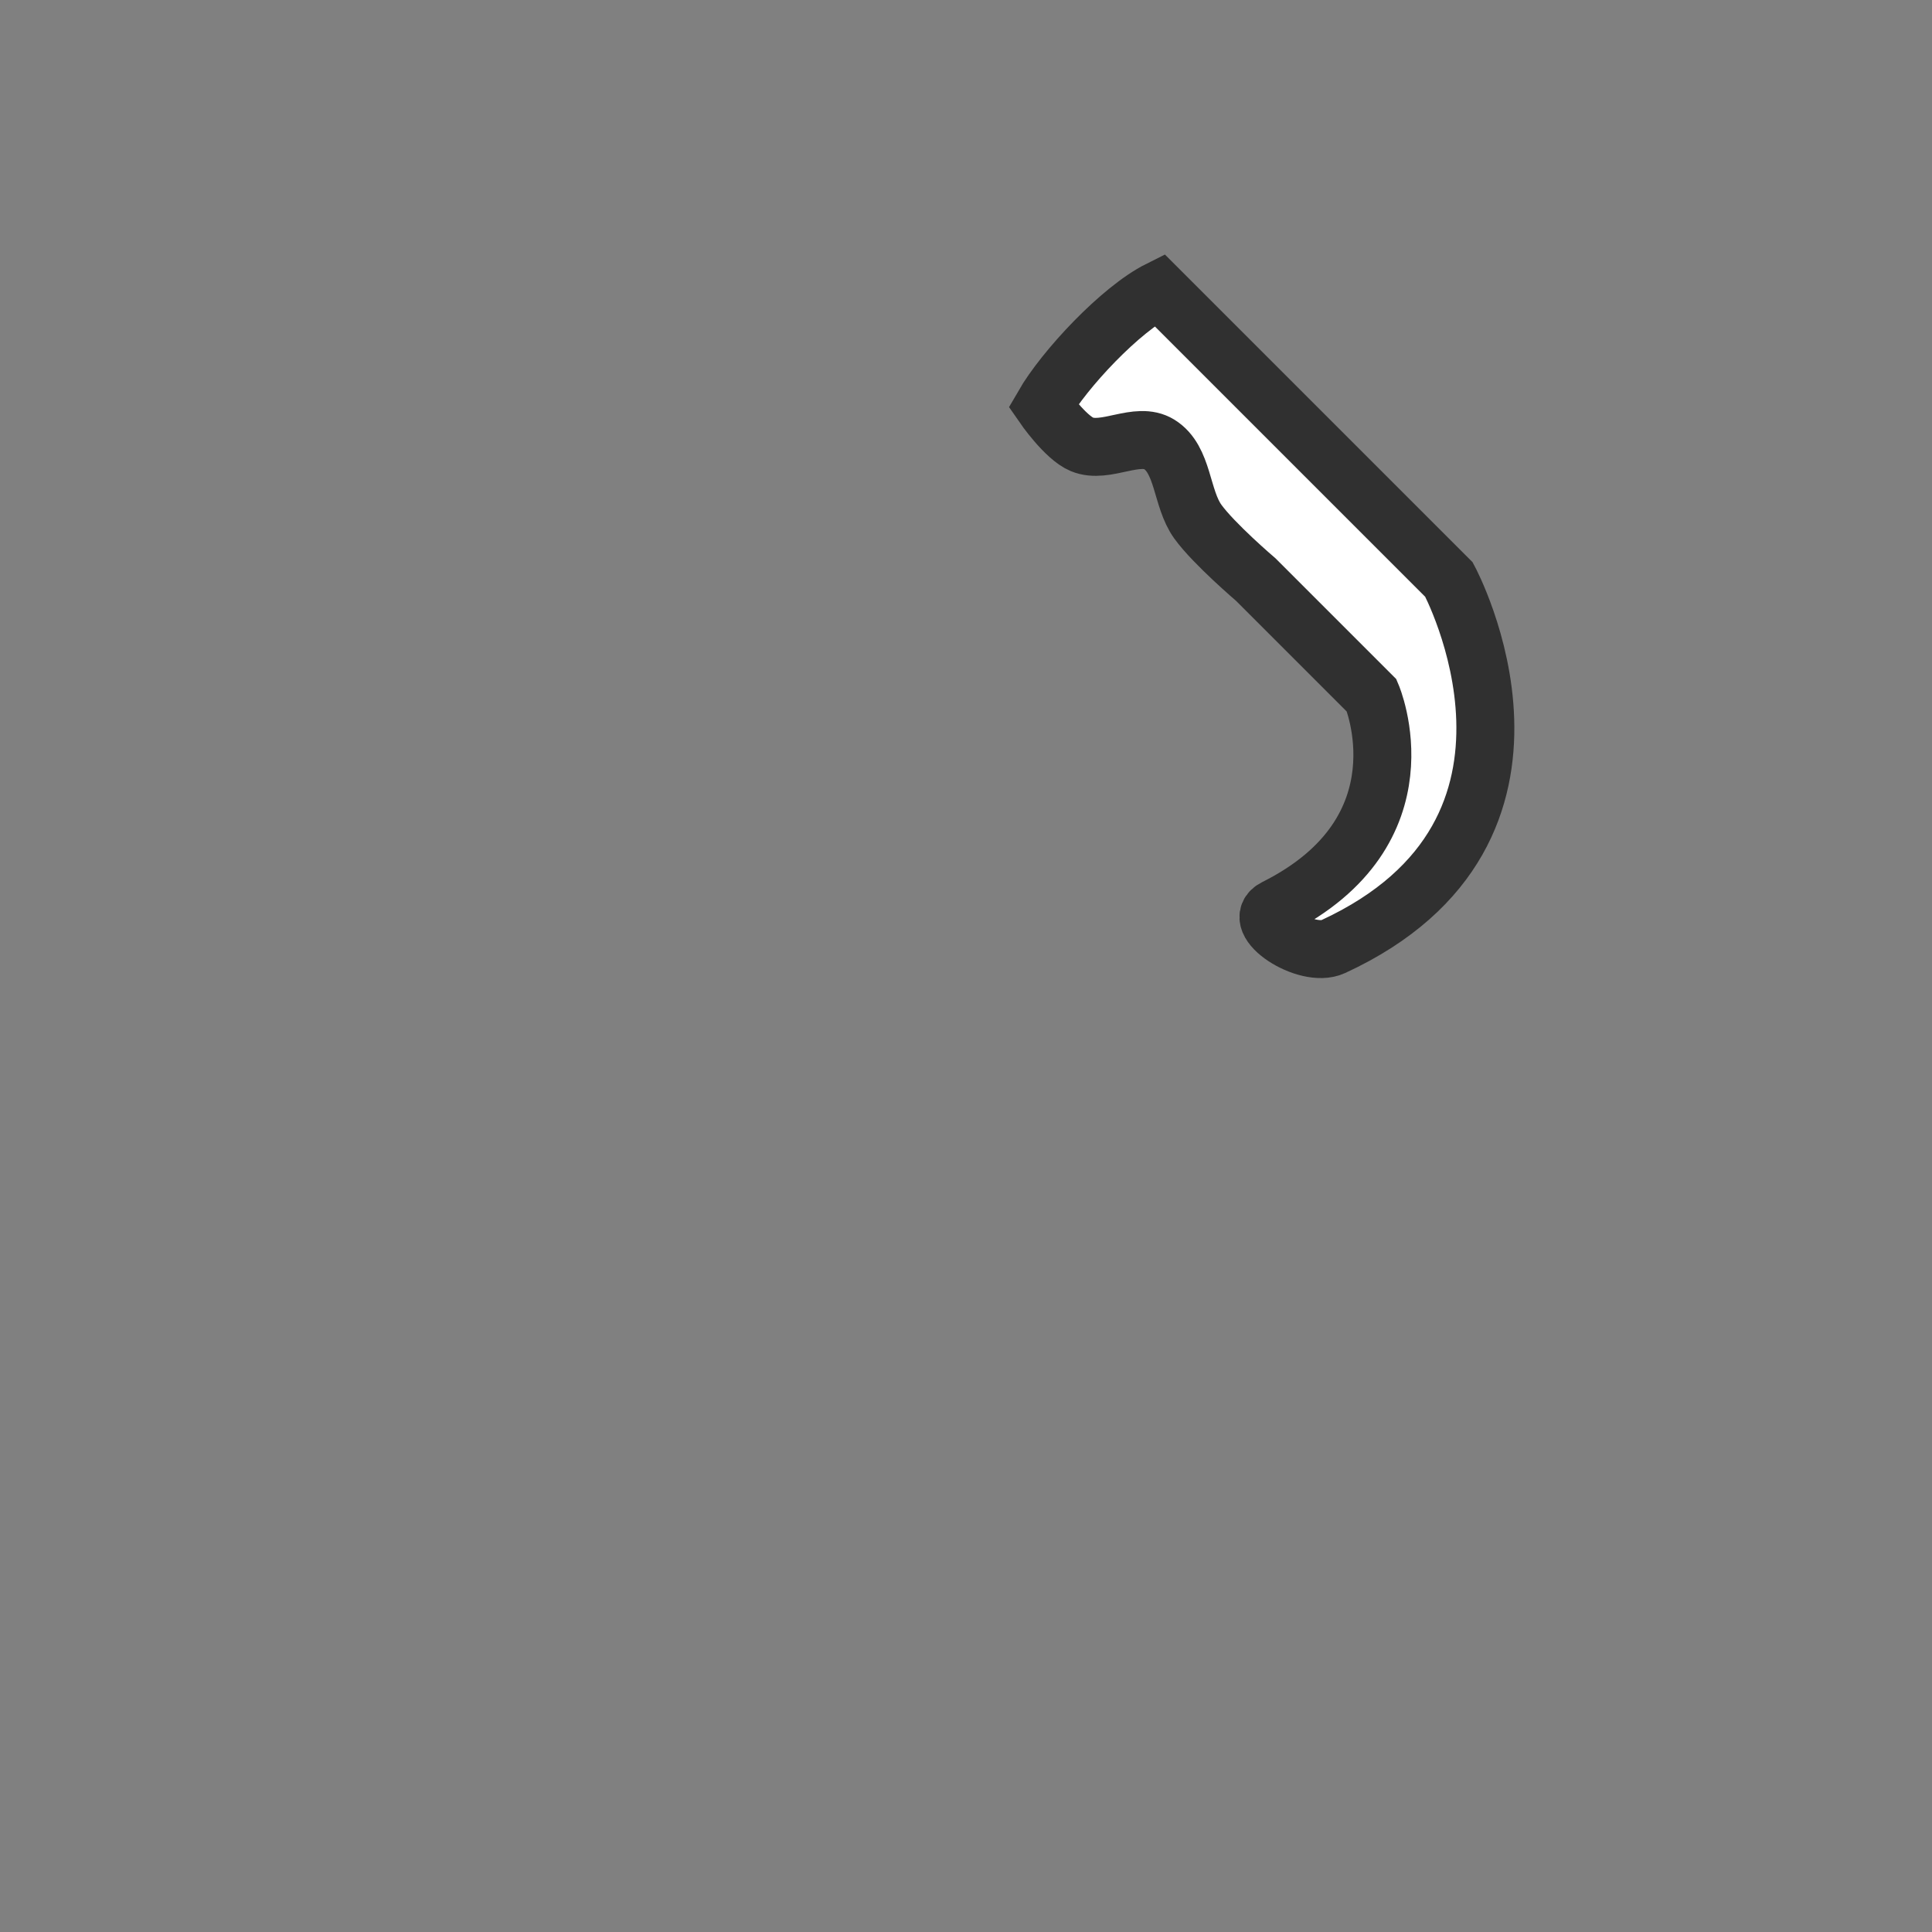<?xml version="1.0" encoding="UTF-8" standalone="no"?>
<!-- Created with Inkscape (http://www.inkscape.org/) -->

<svg
   xmlns:dc="http://purl.org/dc/elements/1.1/"
   xmlns:cc="http://creativecommons.org/ns#"
   xmlns:rdf="http://www.w3.org/1999/02/22-rdf-syntax-ns#"
   xmlns:svg="http://www.w3.org/2000/svg"
   xmlns="http://www.w3.org/2000/svg"
   xmlns:sodipodi="http://sodipodi.sourceforge.net/DTD/sodipodi-0.dtd"
   xmlns:inkscape="http://www.inkscape.org/namespaces/inkscape"
   width="100"
   height="100"
   id="svg2"
   version="1.1"
   inkscape:version="0.48.4 r9939"
   sodipodi:docname="kadoBladeBlade.svg">
  <rect width="100%" height="100%" fill="#808080" stroke="none"/>
  <defs
     id="defs4" />
  <sodipodi:namedview
     id="base"
     pagecolor="#ffffff"
     bordercolor="#666666"
     borderopacity="1.0"
     inkscape:pageopacity="0.0"
     inkscape:pageshadow="2"
     inkscape:zoom="5"
     inkscape:cx="76.808712"
     inkscape:cy="56.931606"
     inkscape:document-units="px"
     inkscape:current-layer="layer5"
     showgrid="true"
     inkscape:window-width="1440"
     inkscape:window-height="878"
     inkscape:window-x="-8"
     inkscape:window-y="-8"
     inkscape:window-maximized="1">
    <inkscape:grid
       type="xygrid"
       id="grid2985"
       empspacing="5"
       visible="true"
       enabled="true"
       snapvisiblegridlinesonly="true" />
  </sodipodi:namedview>
  <g
     inkscape:groupmode="layer"
     id="layer4"
     inkscape:label="Pommel"
     style="display:none">
    <path
       style="fill:#ffffff;fill-opacity:1;stroke:#303030;stroke-width:3;stroke-linecap:butt;stroke-linejoin:miter;stroke-miterlimit:50;stroke-opacity:1;stroke-dasharray:none"
       d="m 90,15 5,-7 -2,1 -1,-2 0,2 -2,1 2,0 -1,3"
       id="path3767"
       inkscape:connector-curvature="0"
       sodipodi:nodetypes="cccccccc" />
  </g>
  <g
     inkscape:groupmode="layer"
     id="layer5"
     inkscape:label="Grip"
     style="display:none">
    <path
       style="fill:#ffffff;fill-opacity:1;stroke:#303030;stroke-width:3;stroke-linecap:butt;stroke-linejoin:round;stroke-miterlimit:4.5;stroke-opacity:1;stroke-dasharray:none"
       d="m 75,30 15,-15 -5,-5 -15,15 z"
       id="path3763"
       inkscape:connector-curvature="0"
       sodipodi:nodetypes="ccccc" />
    <path
       sodipodi:nodetypes="cccccccccc"
       inkscape:connector-curvature="0"
       id="path5245"
       d="m 89,15 -5,-2 2,5 -5,-2 2,5 -5,-2 2,5 -5,-2 2,5 -5,-2"
       style="fill:none;stroke:#303030;stroke-width:1;stroke-linecap:butt;stroke-linejoin:round;stroke-miterlimit:4.5;stroke-opacity:1;stroke-dasharray:none" />
    <path
       sodipodi:nodetypes="cccccccccc"
       inkscape:connector-curvature="0"
       id="path5245-8"
       d="m 75,28 -2,-5 5,2 -2,-5 5,2 -2,-5 5,2 -2,-5 5,2 -2,-5"
       style="fill:none;stroke:#303030;stroke-width:1;stroke-linecap:butt;stroke-linejoin:round;stroke-miterlimit:4.5;stroke-opacity:1;stroke-dasharray:none;display:inline" />
  </g>
  <g
     inkscape:groupmode="layer"
     id="layer3"
     inkscape:label="Guard"
     style="display:inline">
    <path
       style="fill:#ffffff;fill-opacity:1;stroke:#303030;stroke-width:3;stroke-linecap:butt;stroke-linejoin:miter;stroke-miterlimit:4.5;stroke-opacity:1;stroke-dasharray:none"
       d="m 70,25 0,0 c 0,0 -2,-2 -3,-3 -1,-1 -2,-2 -3,-3 -1.333,-1.333 -4,-4 -4,-4 -2,1 -4.911,4.111 -6,6 0,0 1.129,1.639 2,2 1.232,0.51 2.866,-0.701 4,0 1.268,0.784 1.128,2.791 2,4 0.827,1.147 3,3 3,3 l 6,6 c 0,0 3,7 -5,11 -1.357,0.678 1.623,2.636 3,2 13,-6 6,-19 6,-19 l 0,0 z"
       id="path3761"
       inkscape:connector-curvature="0"
       sodipodi:nodetypes="ccaaccaaaccssccc" />
  </g>
  <g
     inkscape:groupmode="layer"
     id="layer2"
     inkscape:label="Blade"
     style="display:none">
    <path
       style="fill:#ffffff;fill-opacity:1;stroke:#303030;stroke-width:3;stroke-linecap:butt;stroke-linejoin:miter;stroke-miterlimit:50;stroke-opacity:1;stroke-dasharray:none"
       d="m 35,77 c 0,0 -1.155,3.307 -1,5 0.164,1.788 2,5 2,5 0,0 -3.562,0.094 -5,1 -1.41,0.889 -3,4 -3,4 0,0 -5.892,-1.892 -8,-4 -1.581,-1.581 -2.703,-3.784 -3,-6 -0.451,-3.369 0.664,-6.874 2,-10 1.6,-3.741 4.448,-6.831 7,-10 3.699,-4.593 7.658,-9.01 12,-13 2.798,-2.572 6,-5 9,-7 0.013,-0.009 4.157,-0.155 6,-1 2.366,-1.085 4.384,-2.959 6,-5 0.926,-1.169 2,-4 2,-4 2,-1 4,-2 4,-2 l 5,5 c 0,0 -17.048,12.883 -25,20 -4.215,3.773 -8.519,7.541 -12,12 -2.392,3.064 -6,7 -6,10 3,1 8,0 8,0 z"
       id="path3759"
       inkscape:connector-curvature="0"
       sodipodi:nodetypes="cacacaaaaasaasccaacc" />
  </g>
</svg>
